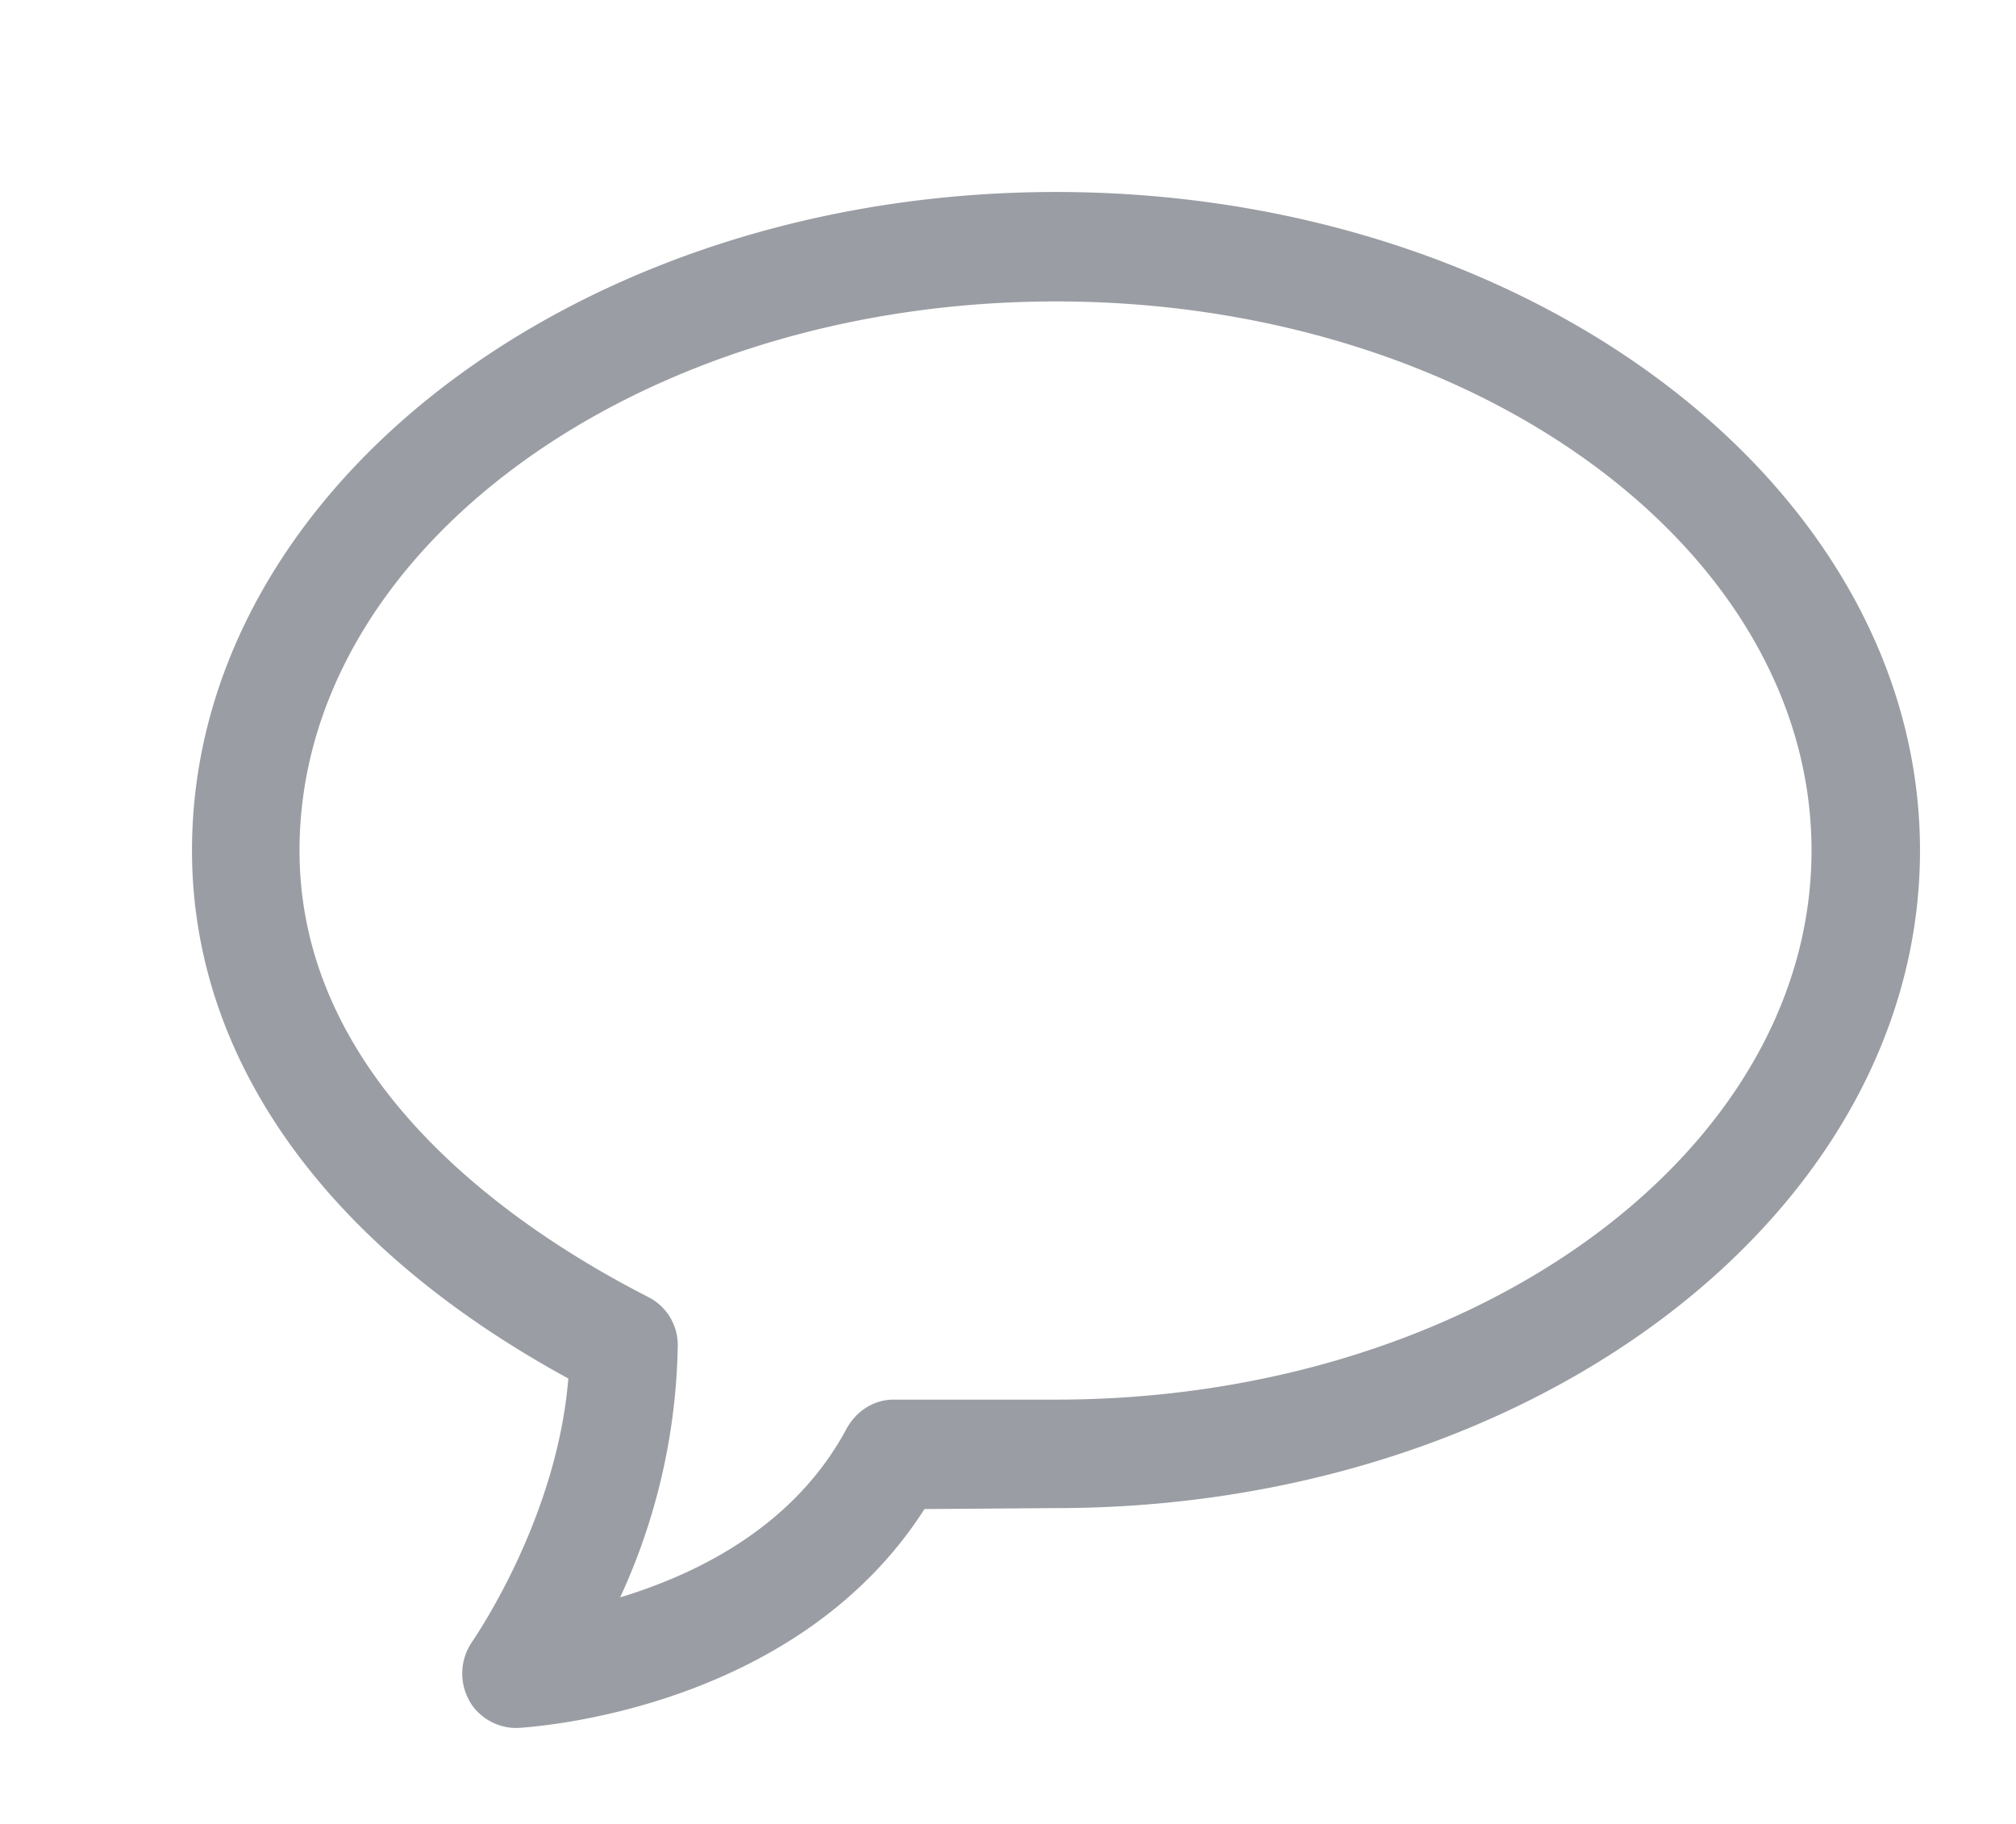<svg xmlns="http://www.w3.org/2000/svg" xmlns:xlink="http://www.w3.org/1999/xlink" width="21" height="19" viewBox="0 0 21 19"><defs><path id="k3mma" d="M1039.37 275c-.2 0-.4-.12-.49-.3a.58.58 0 0 1 .04-.6c.01-.02.88-1.26 1-2.74-2.53-1.38-3.92-3.33-3.92-5.5 0-3.78 4.04-6.86 9-6.86s9 3.08 9 6.86c0 3.78-4.04 6.85-9 6.85l-1.37.01c-1.35 2.11-4.1 2.27-4.23 2.28h-.03zm5.63-14.86c-4.34 0-7.88 2.57-7.88 5.72 0 2.44 2.28 3.96 3.63 4.65.2.1.31.3.31.5a6.5 6.5 0 0 1-.6 2.63c.79-.24 1.81-.73 2.36-1.76.1-.18.28-.3.49-.3h1.69c4.34 0 7.87-2.57 7.87-5.72s-3.53-5.72-7.87-5.72z"/></defs><g><g transform="translate(-1034 -257)"><use fill="#9a9da3" xlink:href="#k3mma"/></g></g></svg>